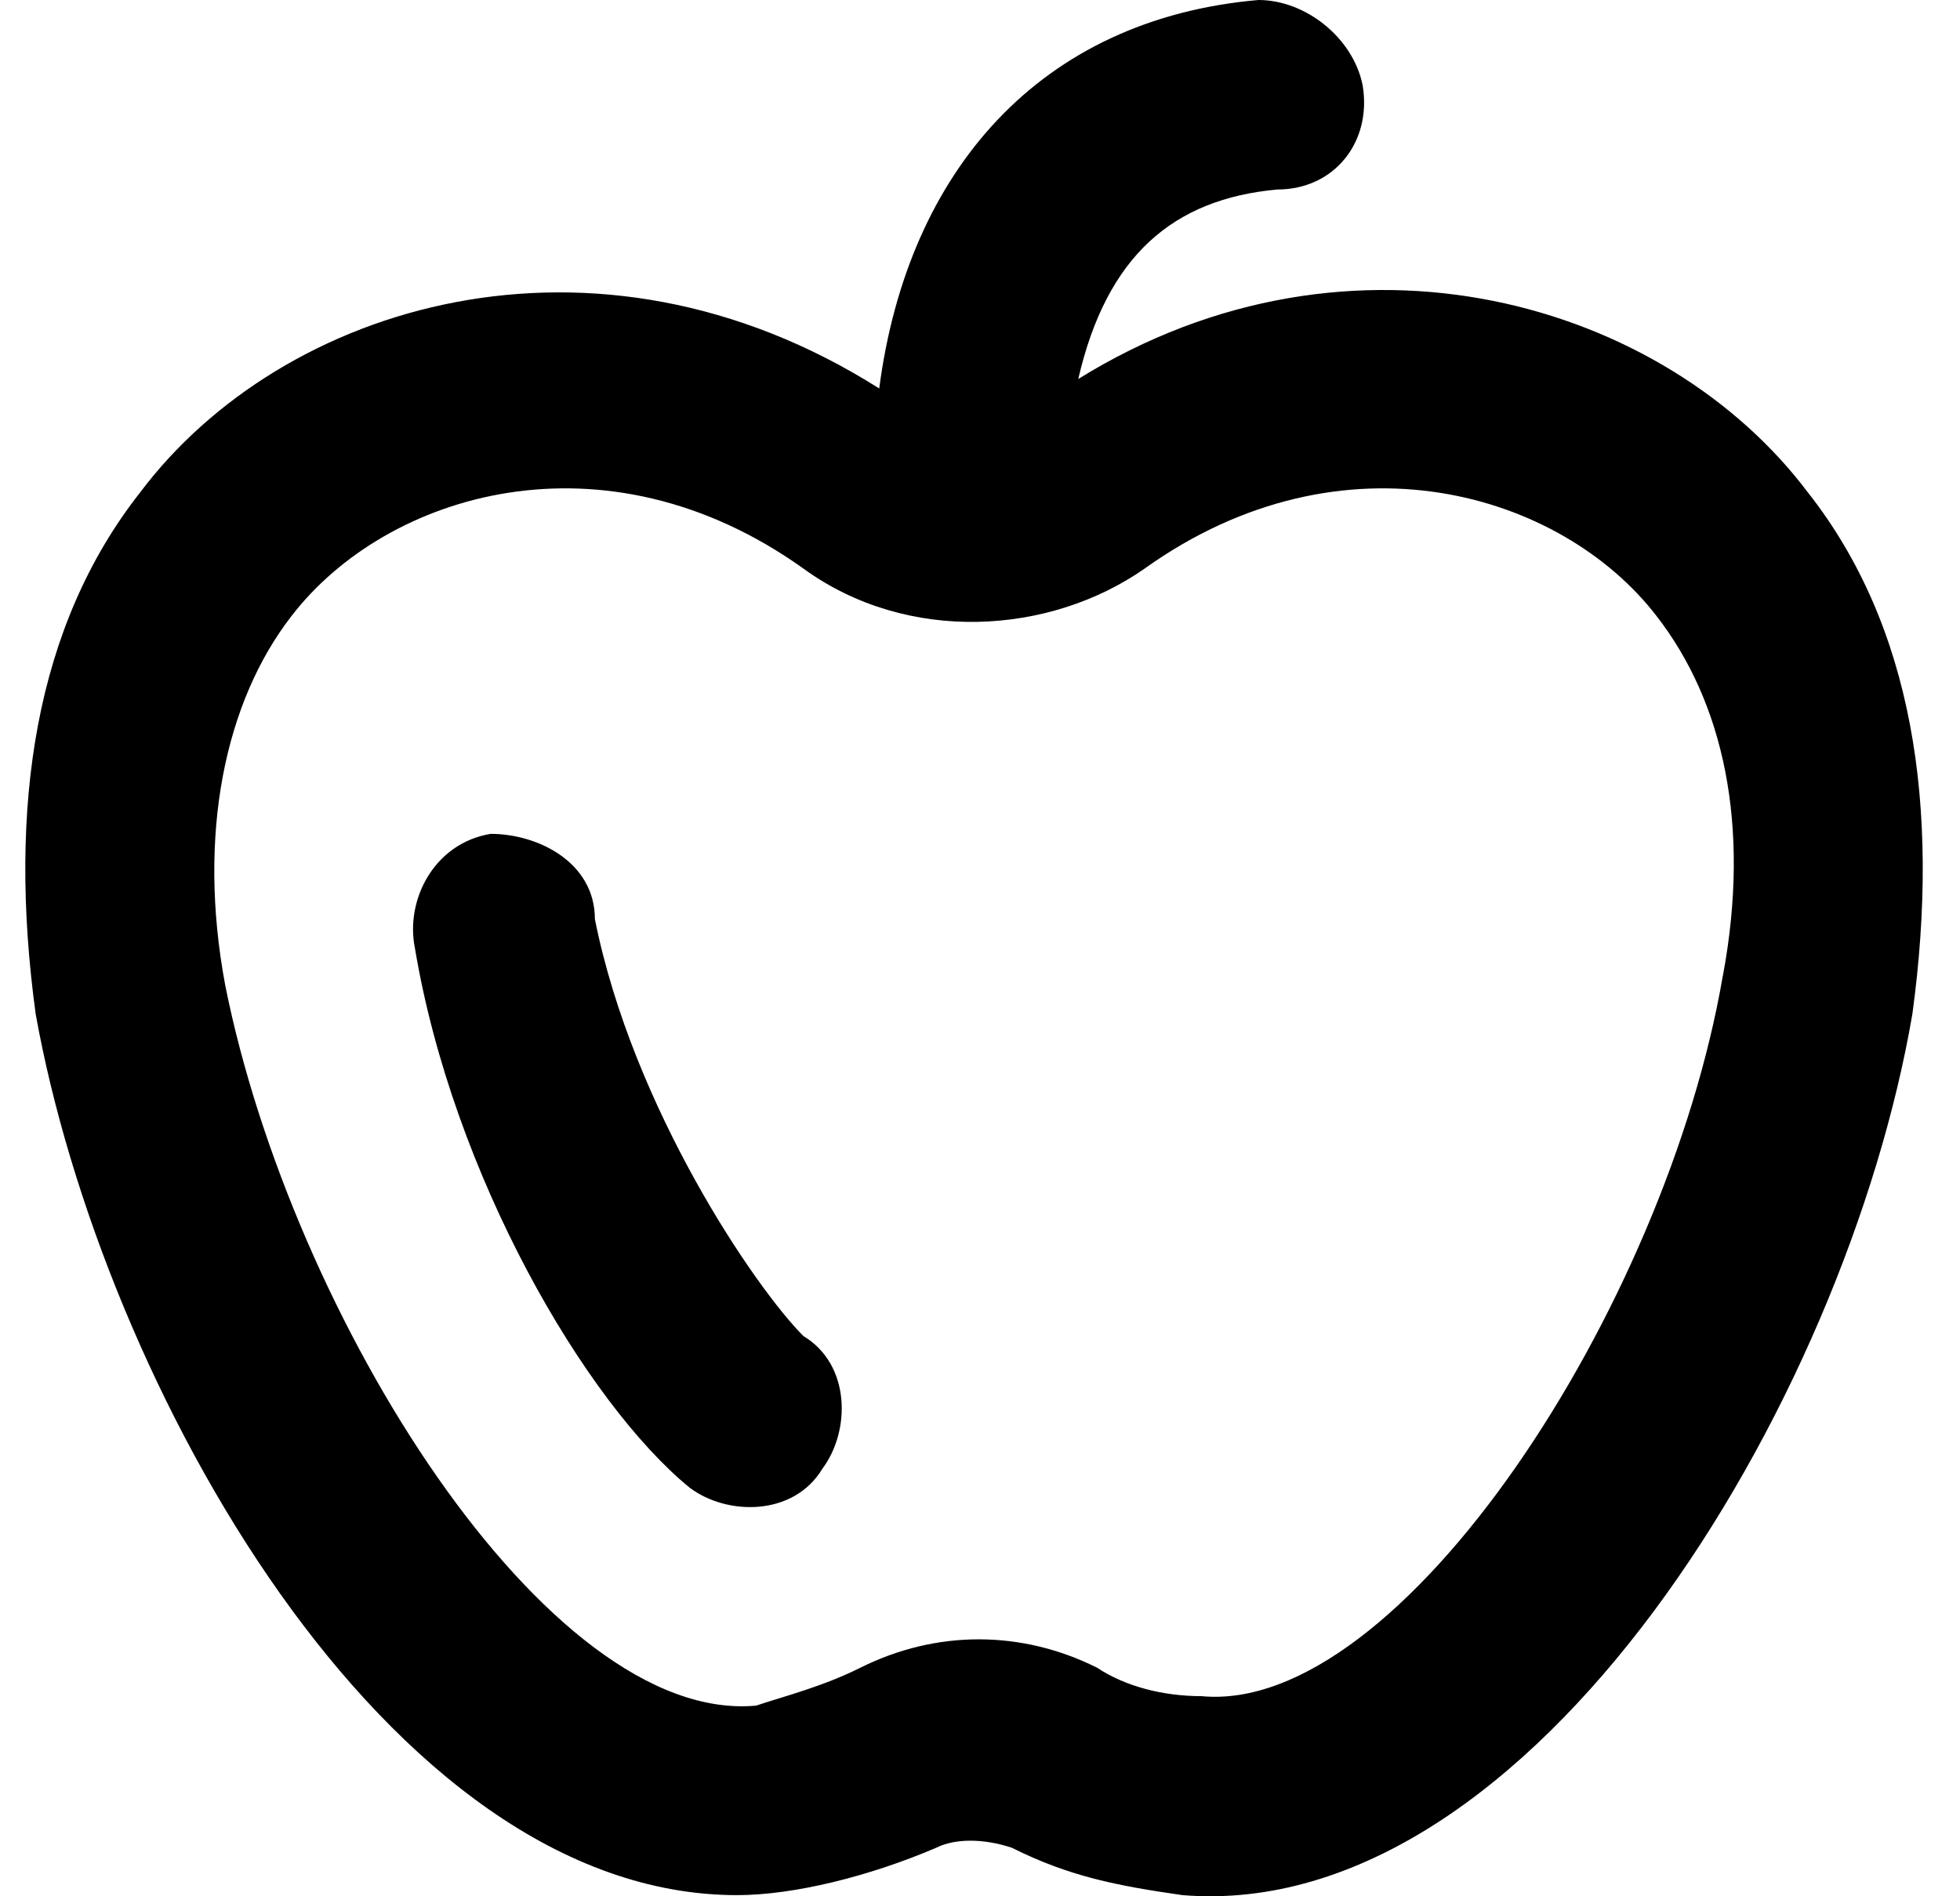 <svg width="31" height="30" viewBox="0 0 31 30" fill="#000000" xmlns="http://www.w3.org/2000/svg">
<path d="M28.598 7.796C26.349 4.797 21.402 3.298 17.054 5.996C17.504 4.048 18.553 3.148 20.203 2.998C21.102 2.998 21.702 2.249 21.552 1.349C21.402 0.6 20.652 0 19.903 0C16.455 0.3 14.356 2.698 13.906 6.146C9.409 3.298 4.462 4.797 2.213 7.795C0.564 9.894 0.115 12.742 0.564 16.041C1.614 21.887 6.111 29.982 11.658 29.982C12.557 29.982 13.756 29.683 14.806 29.233C15.106 29.083 15.556 29.083 16.005 29.233C16.905 29.683 17.654 29.832 18.703 29.982C24.25 30.432 29.197 22.187 30.247 16.041C30.696 12.742 30.247 9.894 28.598 7.795L28.598 7.796ZM27.248 15.441C26.349 20.688 22.151 27.134 19.003 26.834C18.404 26.834 17.804 26.684 17.354 26.385C16.155 25.785 14.806 25.785 13.606 26.385C13.007 26.684 12.407 26.834 11.958 26.984C8.659 27.284 4.612 20.838 3.563 15.591C3.113 13.192 3.563 11.094 4.612 9.744C6.111 7.796 9.559 6.746 12.707 8.995C14.356 10.194 16.605 10.044 18.104 8.995C21.252 6.746 24.7 7.796 26.199 9.744C27.249 11.094 27.698 13.043 27.249 15.441L27.248 15.441Z" />
<path d="M9.409 14.541C9.409 13.642 8.509 13.192 7.76 13.192C6.86 13.342 6.411 14.242 6.561 14.991C7.16 18.589 9.259 22.187 10.908 23.536C11.508 23.986 12.557 23.986 13.007 23.236C13.456 22.637 13.456 21.587 12.707 21.137C11.957 20.388 10.008 17.54 9.409 14.541L9.409 14.541Z" />
</svg>

